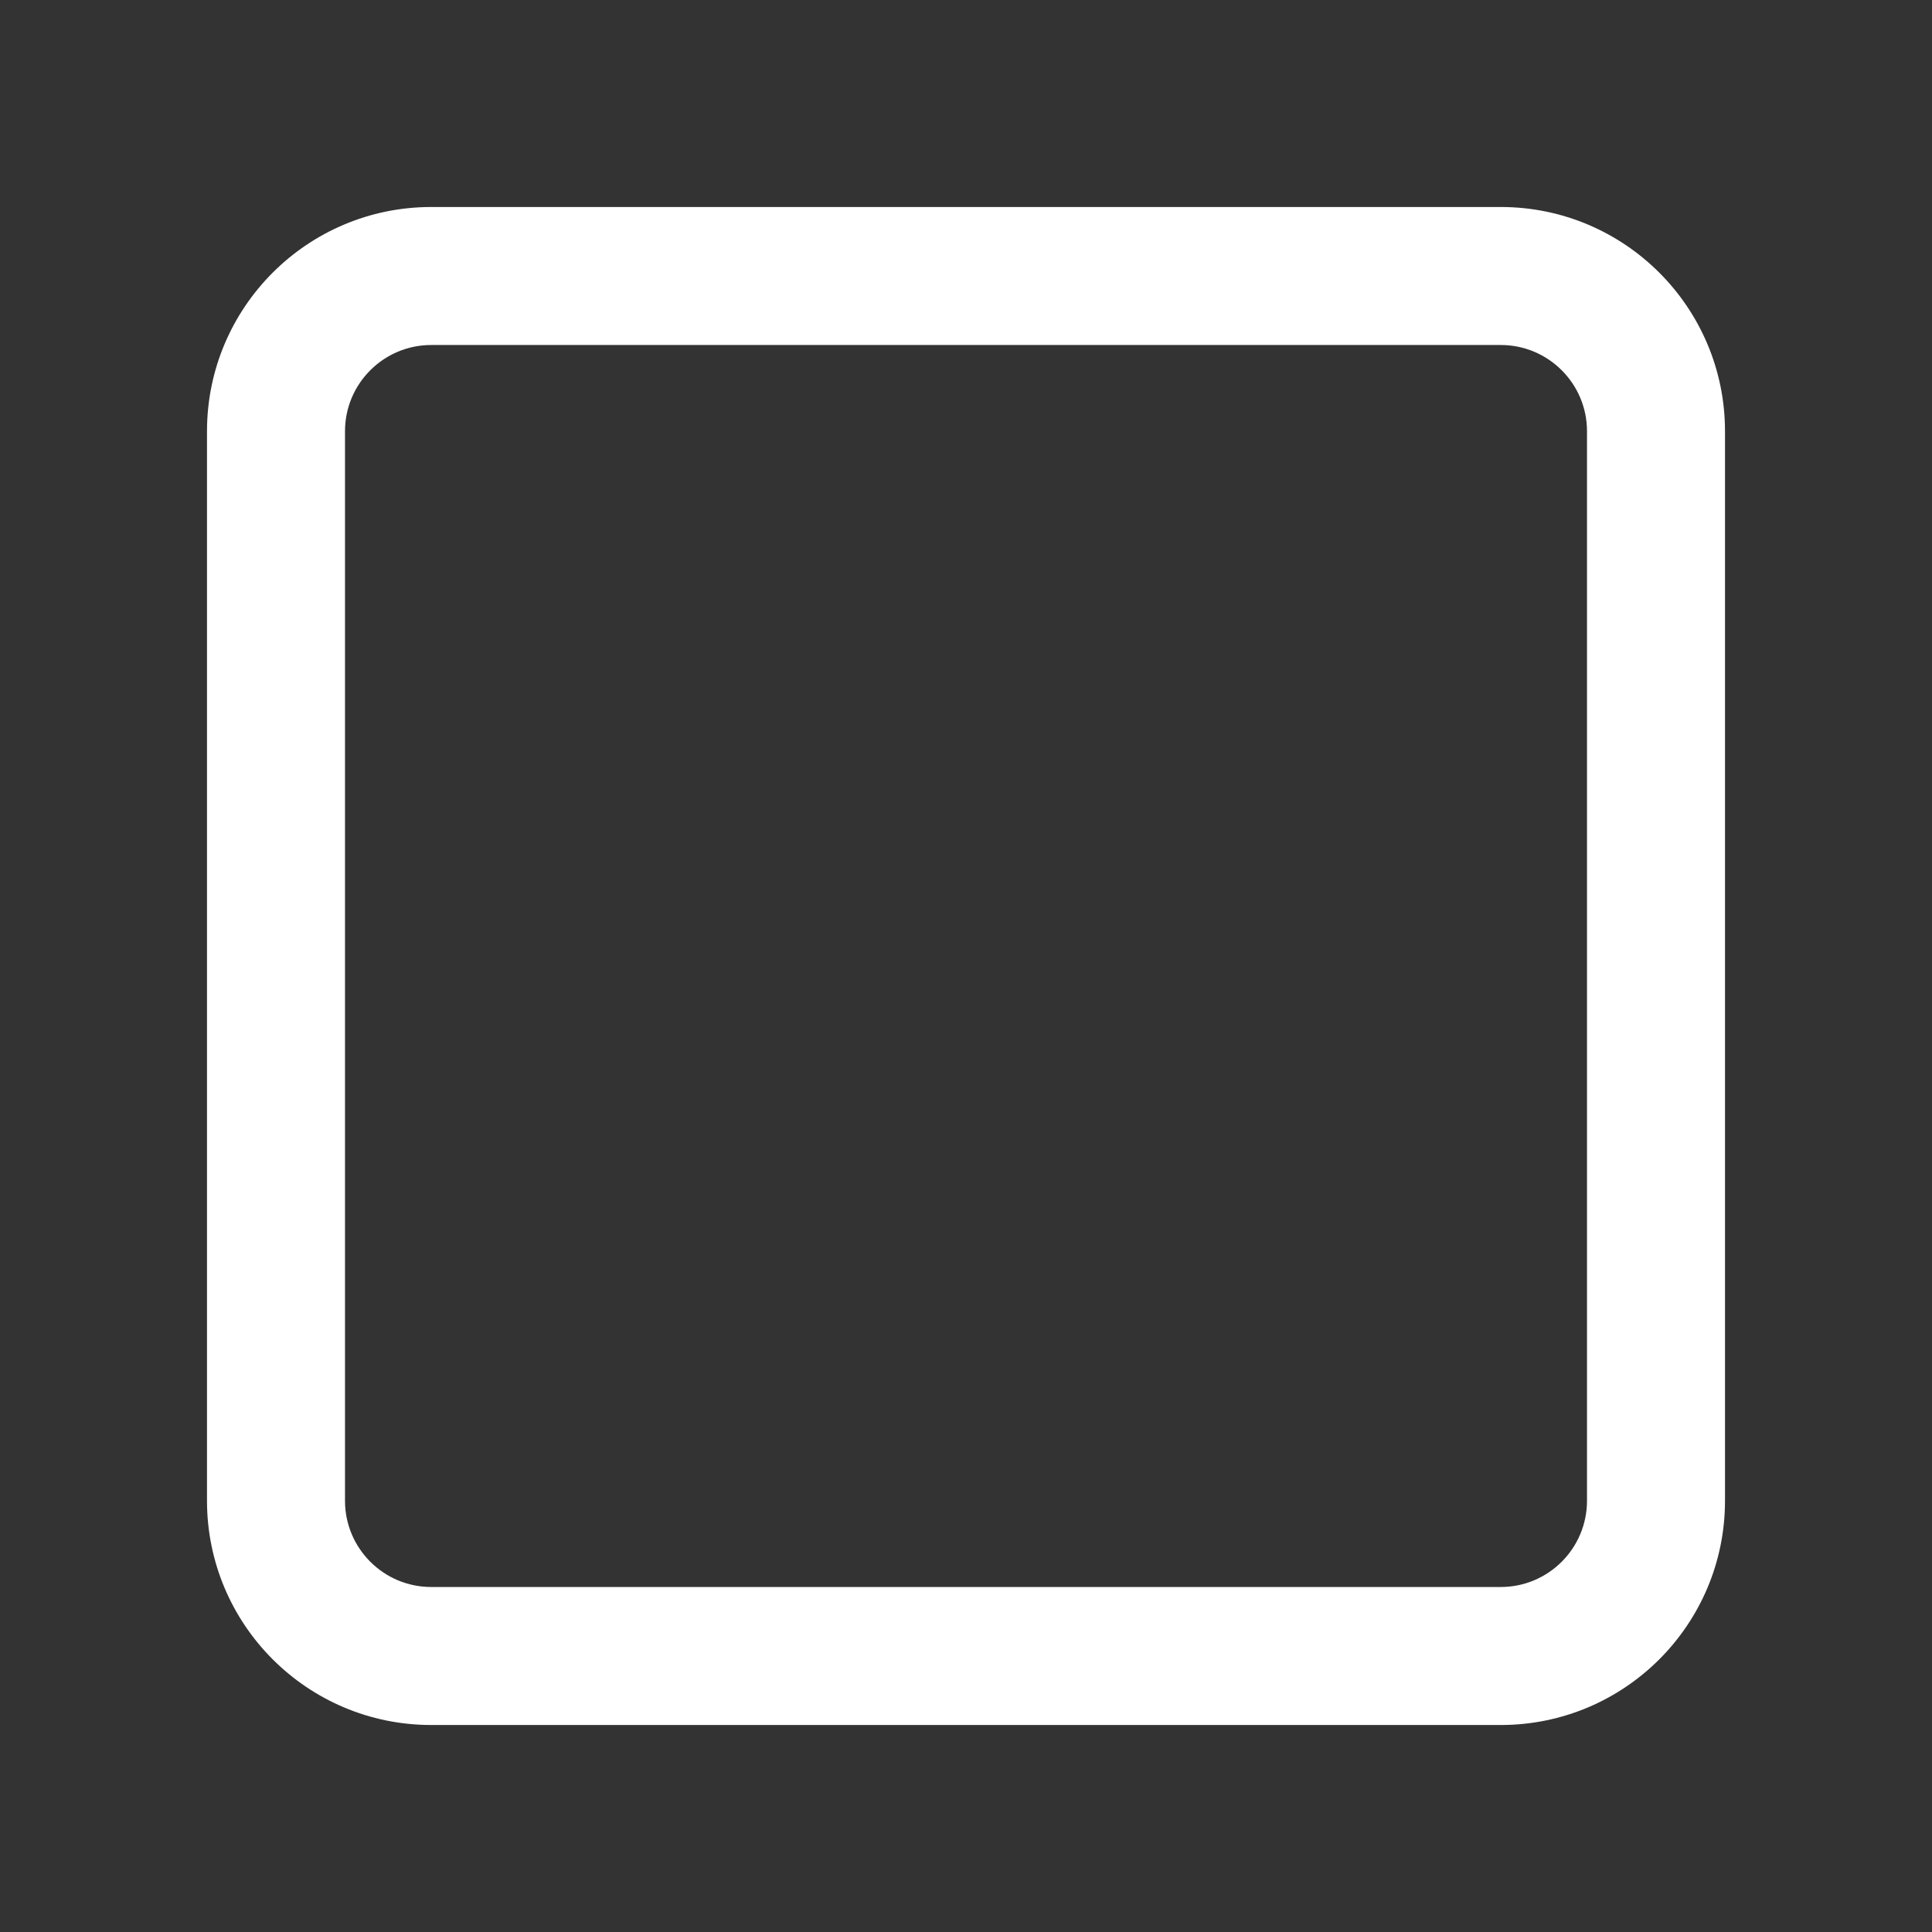 <svg width="28" height="28" viewBox="0 0 28 28" fill="none" xmlns="http://www.w3.org/2000/svg">
<rect x="0" y="0" width="28" height="28" fill="#333333" stroke="none"/>
<path d="M3 6.25C3 4.455 4.455 3 6.25 3H21.75C23.545 3 25 4.455 25 6.25V21.75C25 23.545 23.545 25 21.75 25H6.25C4.455 25 3 23.545 3 21.75V6.25ZM6.25 5C5.56 5 5 5.56 5 6.25V21.75C5 22.44 5.56 23 6.25 23H21.75C22.44 23 23 22.44 23 21.75V6.25C23 5.56 22.44 5 21.75 5H6.25Z" fill="#ffffff"/>
</svg>
